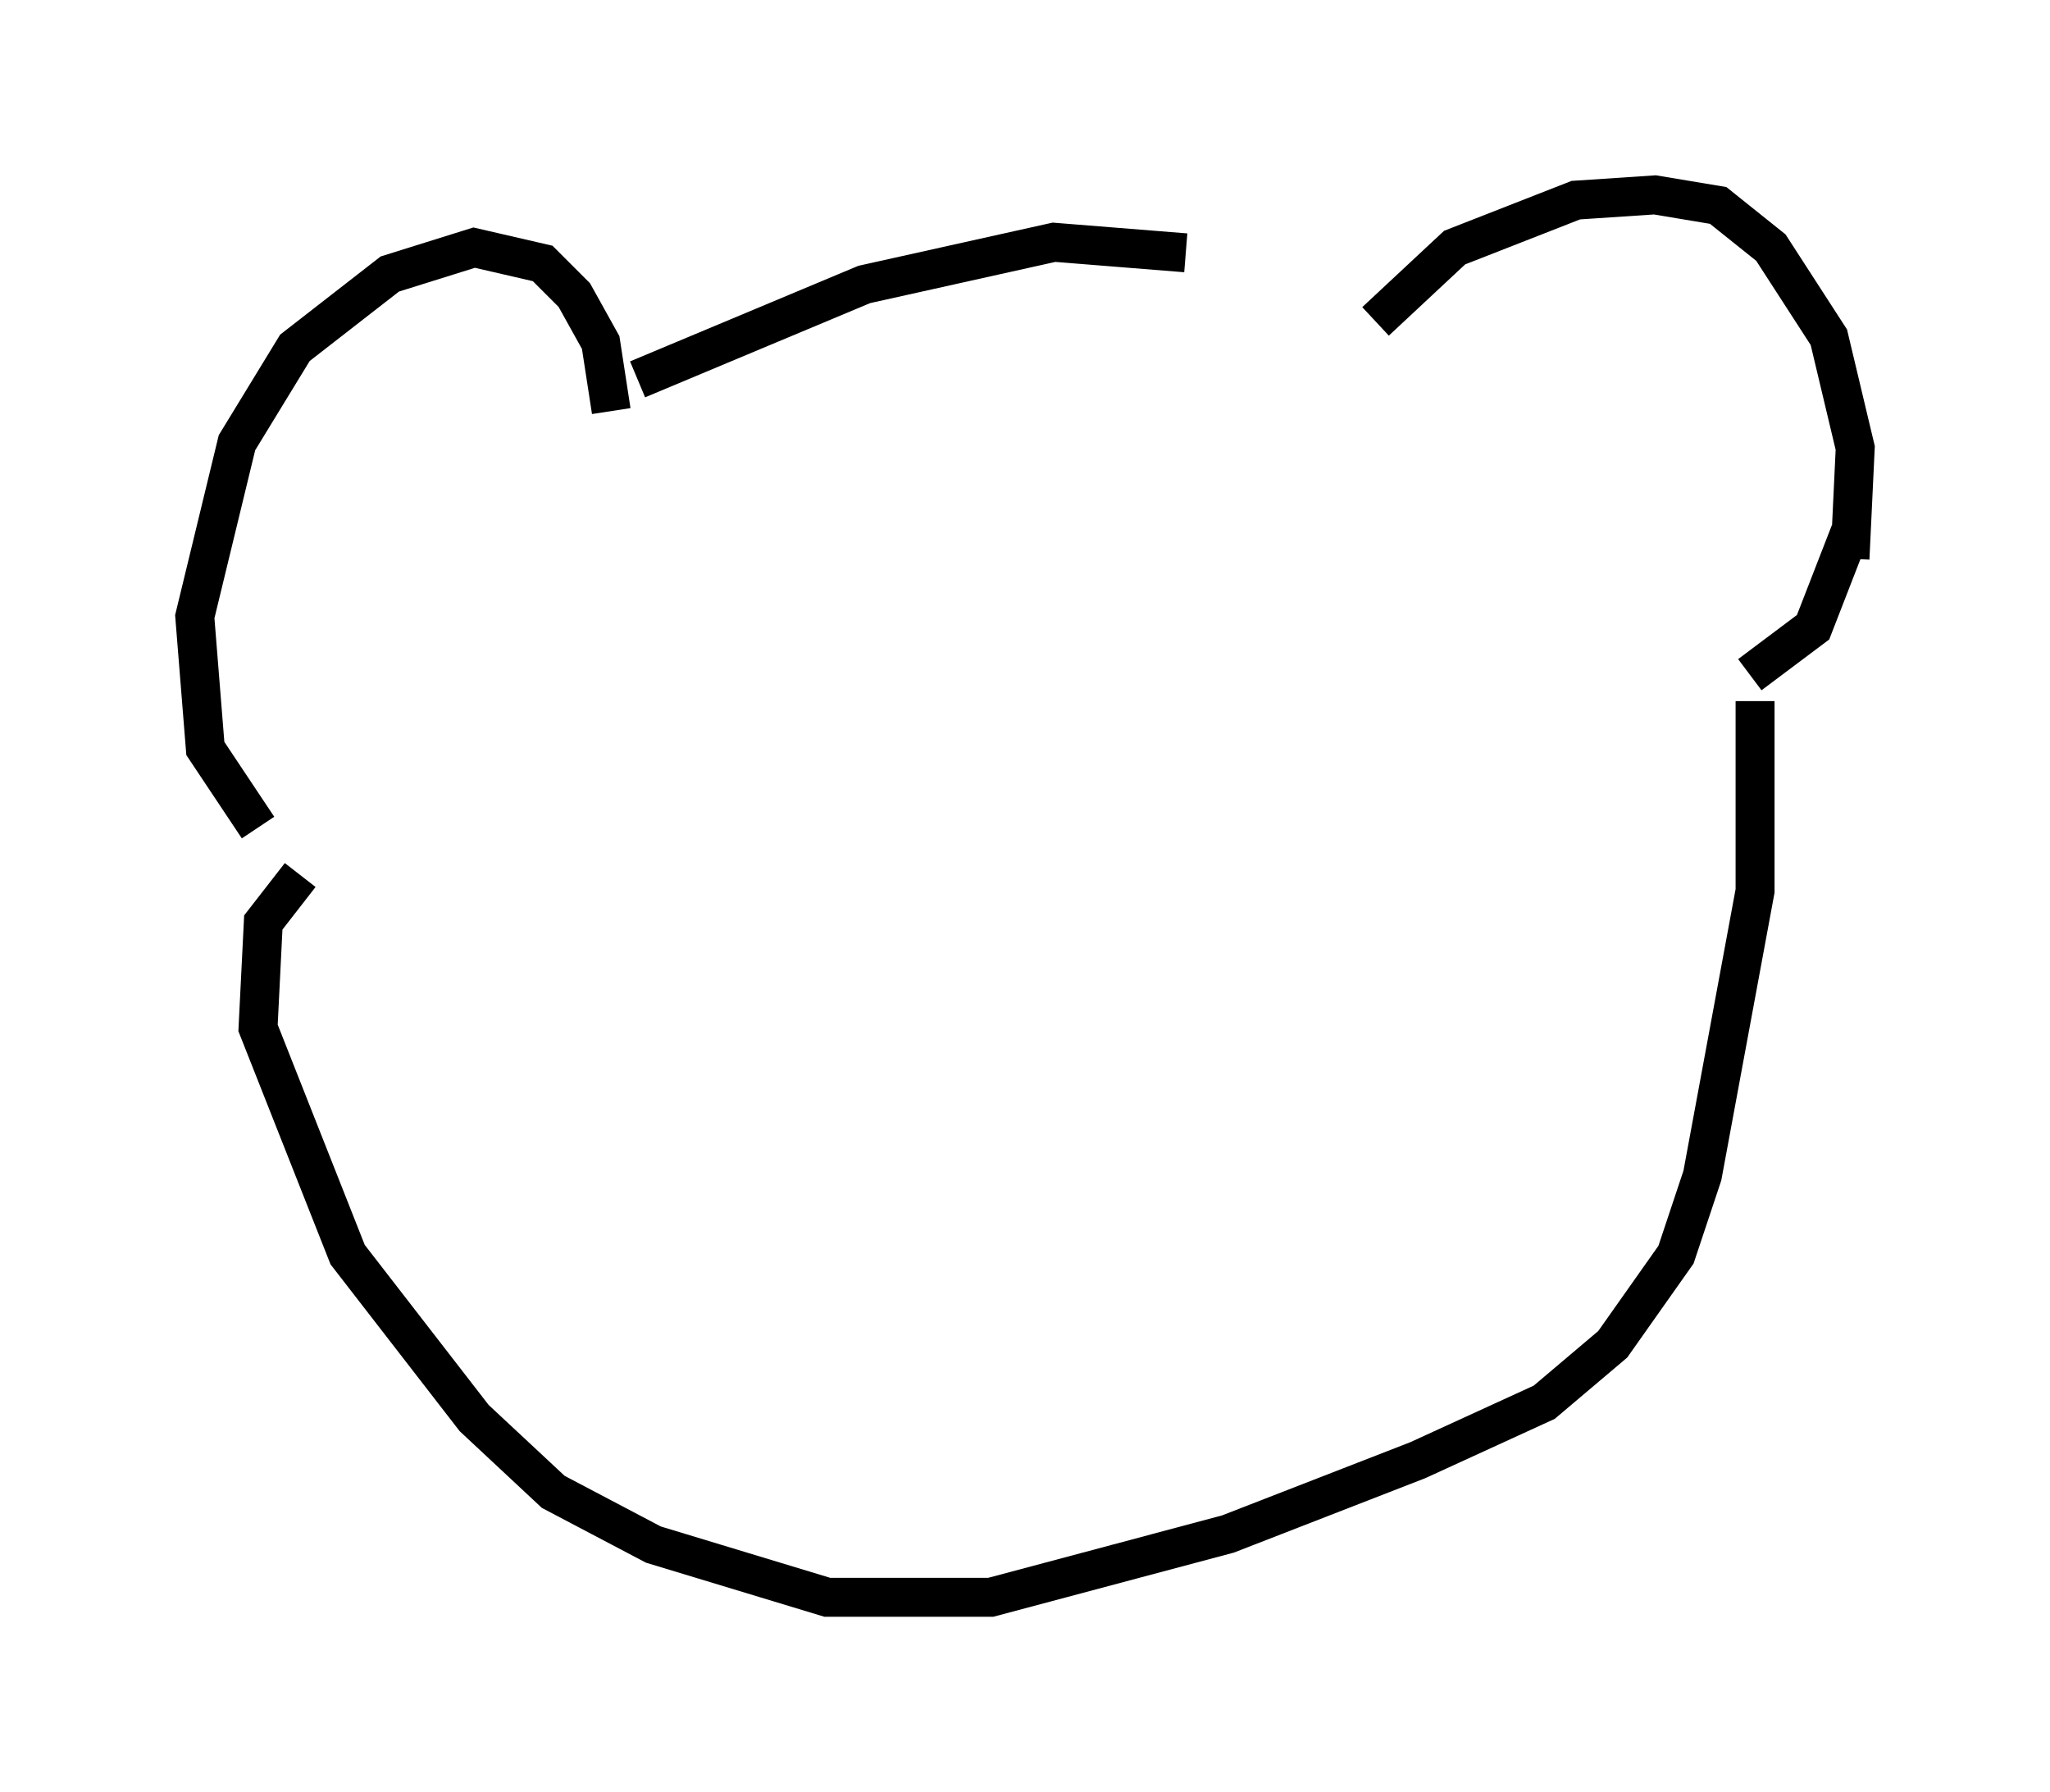 <?xml version="1.0" encoding="utf-8" ?>
<svg baseProfile="full" height="45.994" version="1.1" width="52.625" xmlns="http://www.w3.org/2000/svg" xmlns:ev="http://www.w3.org/2001/xml-events" xmlns:xlink="http://www.w3.org/1999/xlink"><defs /><rect fill="white" height="45.994" width="52.625" x="0" y="0" /><path d="M35.717, 8.248 m-5.277, -1.759 l-3.383, -0.271 -4.871, 1.083 l-5.819, 2.436 m18.944, -1.488 l2.03, -1.894 3.112, -1.218 l2.03, -0.135 1.624, 0.271 l1.353, 1.083 1.488, 2.3 l0.677, 2.842 -0.135, 2.842 m0.0, -0.677 l-0.947, 2.436 -1.624, 1.218 m-29.228, -6.766 l-0.271, -1.759 -0.677, -1.218 l-0.812, -0.812 -1.759, -0.406 l-2.165, 0.677 -2.436, 1.894 l-1.488, 2.436 -1.083, 4.465 l0.271, 3.383 1.353, 2.03 m-0.406, 0.947 l0.0, 0.0 m1.488, 0.271 l-0.947, 1.218 -0.135, 2.706 l2.3, 5.819 3.248, 4.195 l2.03, 1.894 2.571, 1.353 l4.465, 1.353 4.195, 0.0 l6.089, -1.624 4.871, -1.894 l3.248, -1.488 1.759, -1.488 l1.624, -2.3 0.677, -2.03 l1.353, -7.307 0.0, -4.871 " fill="none" stroke="black" stroke-width="1" /></svg>